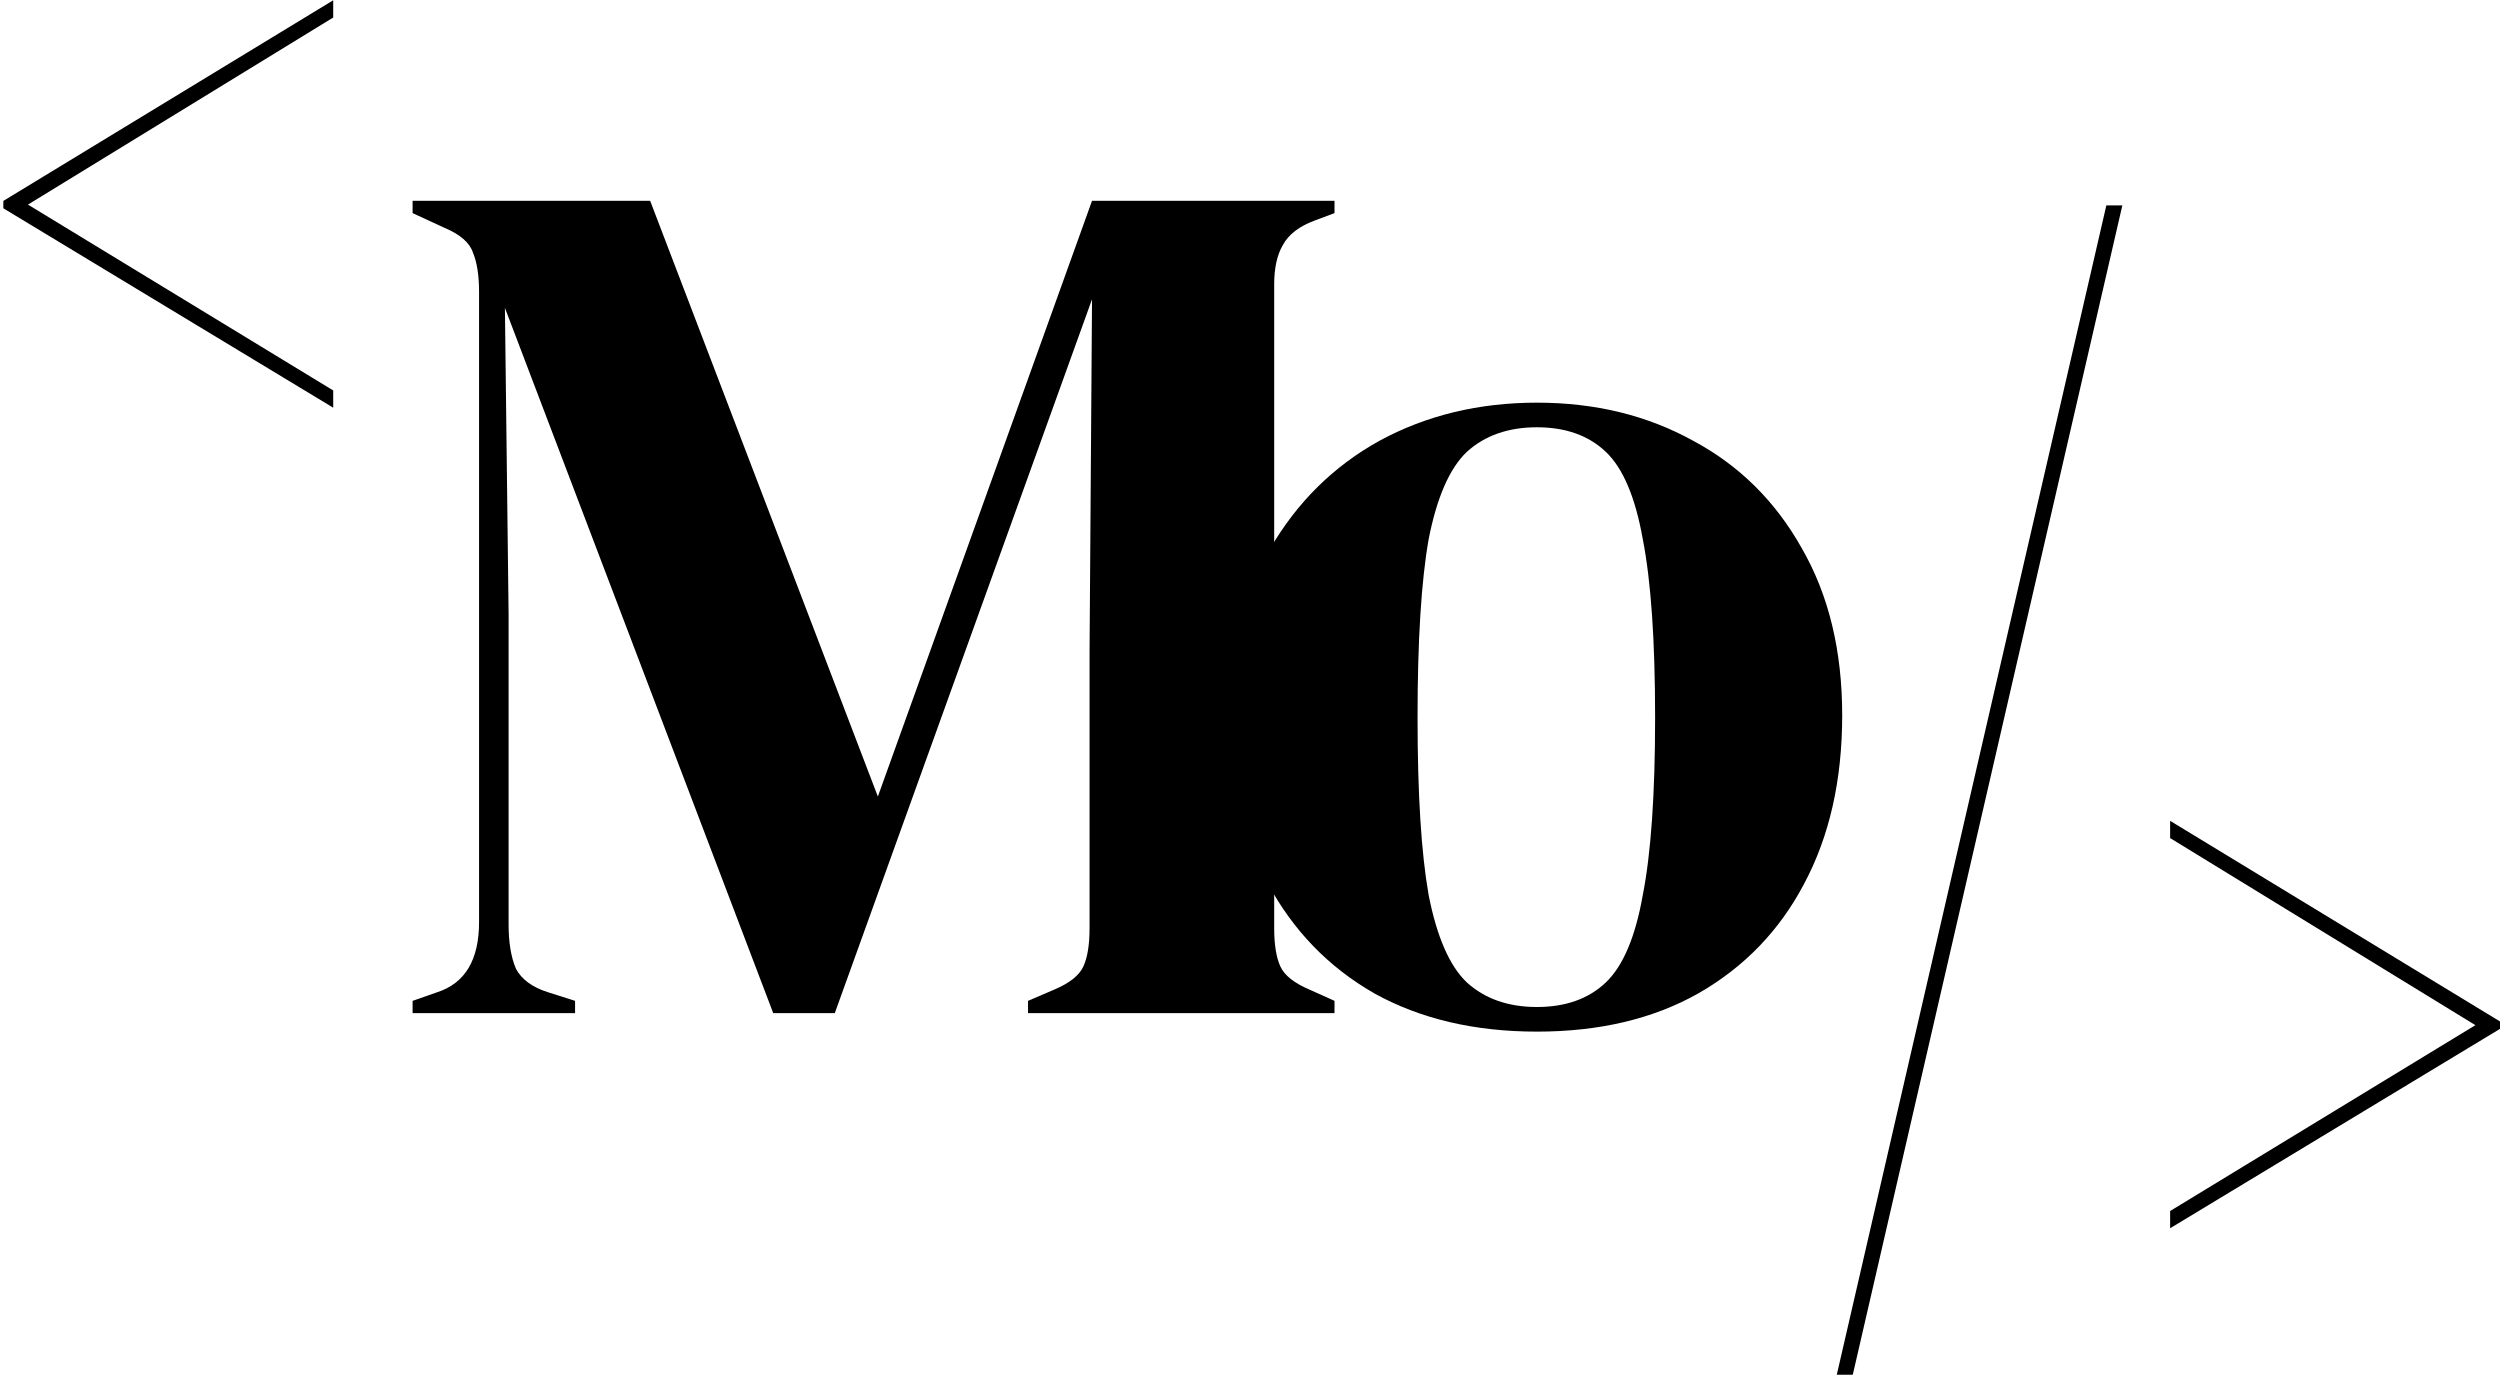 <svg width="544" height="300" viewBox="0 0 544 300" fill="none" xmlns="http://www.w3.org/2000/svg">
<path d="M89.782 220.463V217.785L95.138 215.91C101.209 213.946 104.244 208.857 104.244 200.644V63.514C104.244 59.944 103.798 57.087 102.905 54.944C102.191 52.801 100.138 51.016 96.745 49.587L89.782 46.373V43.695H141.473L191.022 173.325L237.624 43.695H290.387V46.373L286.101 47.98C282.709 49.23 280.388 51.016 279.138 53.337C277.888 55.48 277.263 58.337 277.263 61.908V201.983C277.263 205.554 277.709 208.322 278.602 210.286C279.495 212.25 281.638 213.946 285.03 215.374L290.387 217.785V220.463H223.697V217.785L229.321 215.374C232.714 213.946 234.857 212.25 235.749 210.286C236.642 208.322 237.088 205.554 237.088 201.983V141.721L237.624 65.121L181.648 220.463H168.256L109.869 66.996L110.672 133.686V201.179C110.672 205.108 111.208 208.322 112.279 210.821C113.529 213.143 115.85 214.839 119.243 215.91L125.135 217.785V220.463H89.782Z" fill="black"/>
<path d="M334.44 224.481C320.87 224.481 309.085 221.713 299.086 216.178C289.087 210.464 281.32 202.429 275.785 192.073C270.428 181.717 267.75 169.575 267.75 155.648C267.75 141.721 270.607 129.669 276.321 119.491C282.213 109.314 290.159 101.457 300.158 95.922C310.335 90.387 321.763 87.619 334.44 87.619C347.117 87.619 358.455 90.387 368.454 95.922C378.453 101.279 386.31 109.046 392.024 119.223C397.916 129.401 400.862 141.543 400.862 155.648C400.862 169.754 398.094 181.985 392.559 192.341C387.203 202.519 379.525 210.464 369.526 216.178C359.705 221.713 348.01 224.481 334.44 224.481ZM334.44 219.124C340.689 219.124 345.689 217.339 349.438 213.767C353.188 210.196 355.866 203.858 357.473 194.752C359.259 185.645 360.152 172.789 360.152 156.184C360.152 139.4 359.259 126.455 357.473 117.348C355.866 108.242 353.188 101.904 349.438 98.332C345.689 94.761 340.689 92.976 334.44 92.976C328.191 92.976 323.102 94.761 319.174 98.332C315.424 101.904 312.656 108.242 310.871 117.348C309.264 126.455 308.46 139.4 308.46 156.184C308.46 172.789 309.264 185.645 310.871 194.752C312.656 203.858 315.424 210.196 319.174 213.767C323.102 217.339 328.191 219.124 334.44 219.124Z" fill="black"/>
<path d="M72.507 88.713L0.728 45.325V43.718L72.507 0.061V3.811L6.085 44.521L72.507 84.964V88.713Z" fill="black"/>
<path d="M399.684 299.139L458.339 44.7H461.821L403.166 299.139H399.684Z" fill="black"/>
<path d="M472.221 267.267V263.517L538.643 223.075L472.221 182.365V178.615L544 222.271V223.878L472.221 267.267Z" fill="black"/>
</svg>
